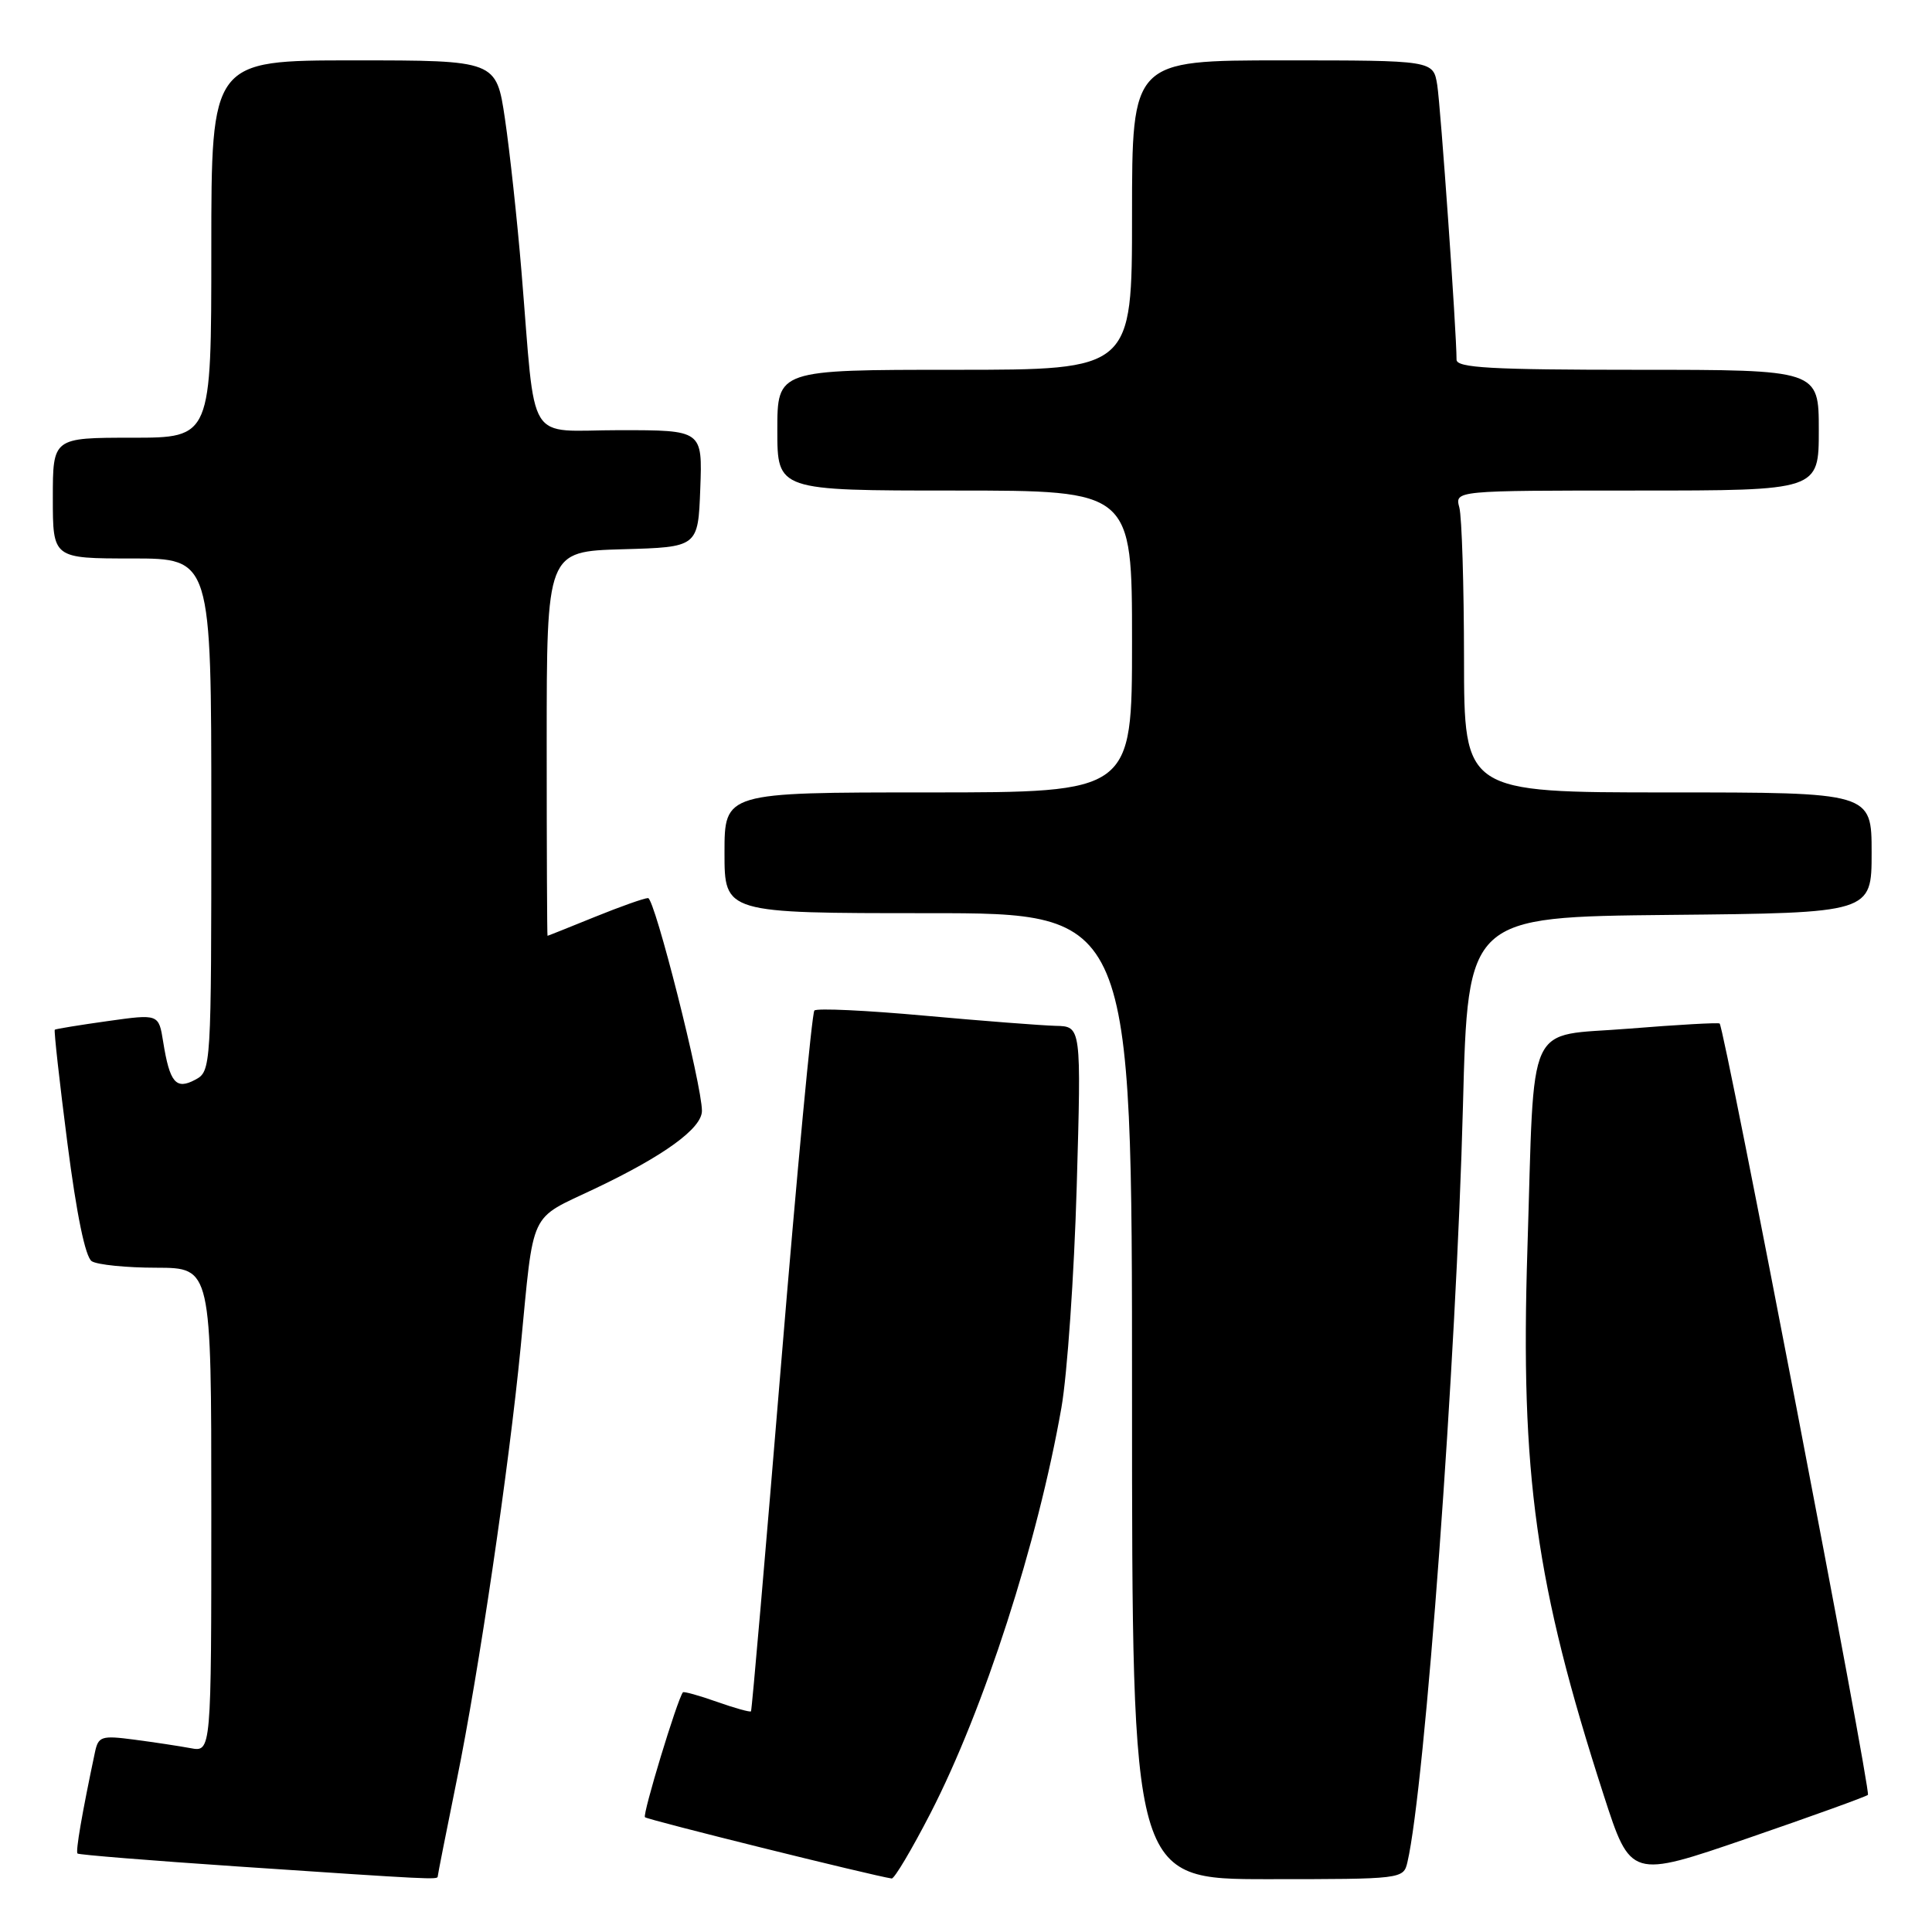 <?xml version="1.0" encoding="UTF-8" standalone="no"?>
<!DOCTYPE svg PUBLIC "-//W3C//DTD SVG 1.1//EN" "http://www.w3.org/Graphics/SVG/1.1/DTD/svg11.dtd" >
<svg xmlns="http://www.w3.org/2000/svg" xmlns:xlink="http://www.w3.org/1999/xlink" version="1.1" viewBox="0 0 256 256">
 <g >
 <path fill="currentColor"
d=" M 58.00 248.64 C 58.00 248.44 59.14 242.70 60.52 235.89 C 63.44 221.59 67.44 194.44 68.99 178.50 C 70.78 160.02 70.00 161.70 78.77 157.53 C 87.98 153.16 93.00 149.52 93.01 147.20 C 93.02 143.78 86.75 119.00 85.87 119.00 C 85.37 119.00 82.19 120.13 78.81 121.50 C 75.42 122.88 72.61 124.00 72.55 124.00 C 72.49 124.00 72.44 112.54 72.44 98.53 C 72.44 73.07 72.44 73.07 82.47 72.78 C 92.50 72.50 92.50 72.50 92.79 64.75 C 93.08 57.00 93.08 57.00 82.10 57.00 C 69.51 57.00 71.05 59.49 69.10 36.00 C 68.53 29.12 67.54 20.01 66.91 15.75 C 65.76 8.00 65.76 8.00 46.88 8.00 C 28.00 8.00 28.00 8.00 28.00 33.00 C 28.00 58.00 28.00 58.00 17.50 58.00 C 7.00 58.00 7.00 58.00 7.00 66.00 C 7.00 74.00 7.00 74.00 17.50 74.00 C 28.00 74.00 28.00 74.00 28.00 107.96 C 28.00 141.58 27.98 141.94 25.87 143.07 C 23.31 144.44 22.49 143.47 21.62 138.04 C 21.03 134.35 21.03 134.35 14.27 135.30 C 10.54 135.82 7.39 136.34 7.26 136.44 C 7.13 136.55 7.88 143.31 8.93 151.46 C 10.15 160.94 11.31 166.58 12.16 167.12 C 12.90 167.59 16.76 167.98 20.75 167.98 C 28.00 168.00 28.00 168.00 28.00 200.08 C 28.00 232.16 28.00 232.16 25.25 231.64 C 23.74 231.36 20.38 230.85 17.78 230.51 C 13.43 229.94 13.03 230.07 12.58 232.19 C 10.87 240.27 10.00 245.33 10.27 245.60 C 10.43 245.77 20.01 246.54 31.54 247.32 C 57.20 249.05 58.00 249.09 58.00 248.64 Z  M 123.30 240.25 C 130.38 226.48 137.49 204.47 140.64 186.54 C 141.42 182.12 142.33 168.94 142.67 157.25 C 143.28 136.00 143.28 136.00 139.89 135.93 C 138.03 135.88 130.20 135.28 122.50 134.58 C 114.80 133.88 108.24 133.57 107.91 133.90 C 107.59 134.23 105.61 155.20 103.52 180.50 C 101.43 205.80 99.63 226.62 99.51 226.76 C 99.40 226.90 97.37 226.34 95.00 225.50 C 92.63 224.66 90.60 224.10 90.49 224.24 C 89.73 225.21 85.11 240.44 85.46 240.79 C 85.81 241.14 115.59 248.53 118.15 248.91 C 118.51 248.96 120.82 245.06 123.30 240.25 Z  M 186.49 246.75 C 188.82 236.79 192.97 180.34 193.85 146.50 C 194.50 121.50 194.50 121.50 221.25 121.23 C 248.00 120.97 248.00 120.97 248.00 112.98 C 248.00 105.00 248.00 105.00 221.00 105.00 C 194.00 105.00 194.00 105.00 193.99 87.25 C 193.98 77.49 193.70 68.49 193.37 67.25 C 192.77 65.00 192.77 65.00 216.88 65.00 C 241.00 65.00 241.00 65.00 241.00 57.00 C 241.00 49.00 241.00 49.00 217.00 49.00 C 197.56 49.00 193.00 48.74 193.00 47.66 C 193.00 43.99 190.89 14.08 190.44 11.25 C 189.91 8.00 189.91 8.00 169.95 8.00 C 150.00 8.00 150.00 8.00 150.00 28.50 C 150.00 49.00 150.00 49.00 126.50 49.00 C 103.00 49.00 103.00 49.00 103.00 57.00 C 103.00 65.00 103.00 65.00 126.50 65.00 C 150.00 65.00 150.00 65.00 150.00 85.00 C 150.00 105.00 150.00 105.00 123.00 105.00 C 96.00 105.00 96.00 105.00 96.00 113.00 C 96.00 121.00 96.00 121.00 123.00 121.00 C 150.00 121.00 150.00 121.00 150.00 185.00 C 150.00 249.00 150.00 249.00 167.98 249.00 C 185.81 249.00 185.97 248.98 186.49 246.75 Z  M 247.51 237.83 C 247.95 237.38 228.48 136.08 227.86 135.62 C 227.66 135.48 222.26 135.78 215.85 136.30 C 202.00 137.42 203.37 134.45 202.39 165.50 C 201.44 195.40 203.48 209.95 212.49 237.84 C 216.07 248.91 216.07 248.91 231.58 243.58 C 240.10 240.65 247.27 238.06 247.51 237.83 Z "/>
</g>
</svg>